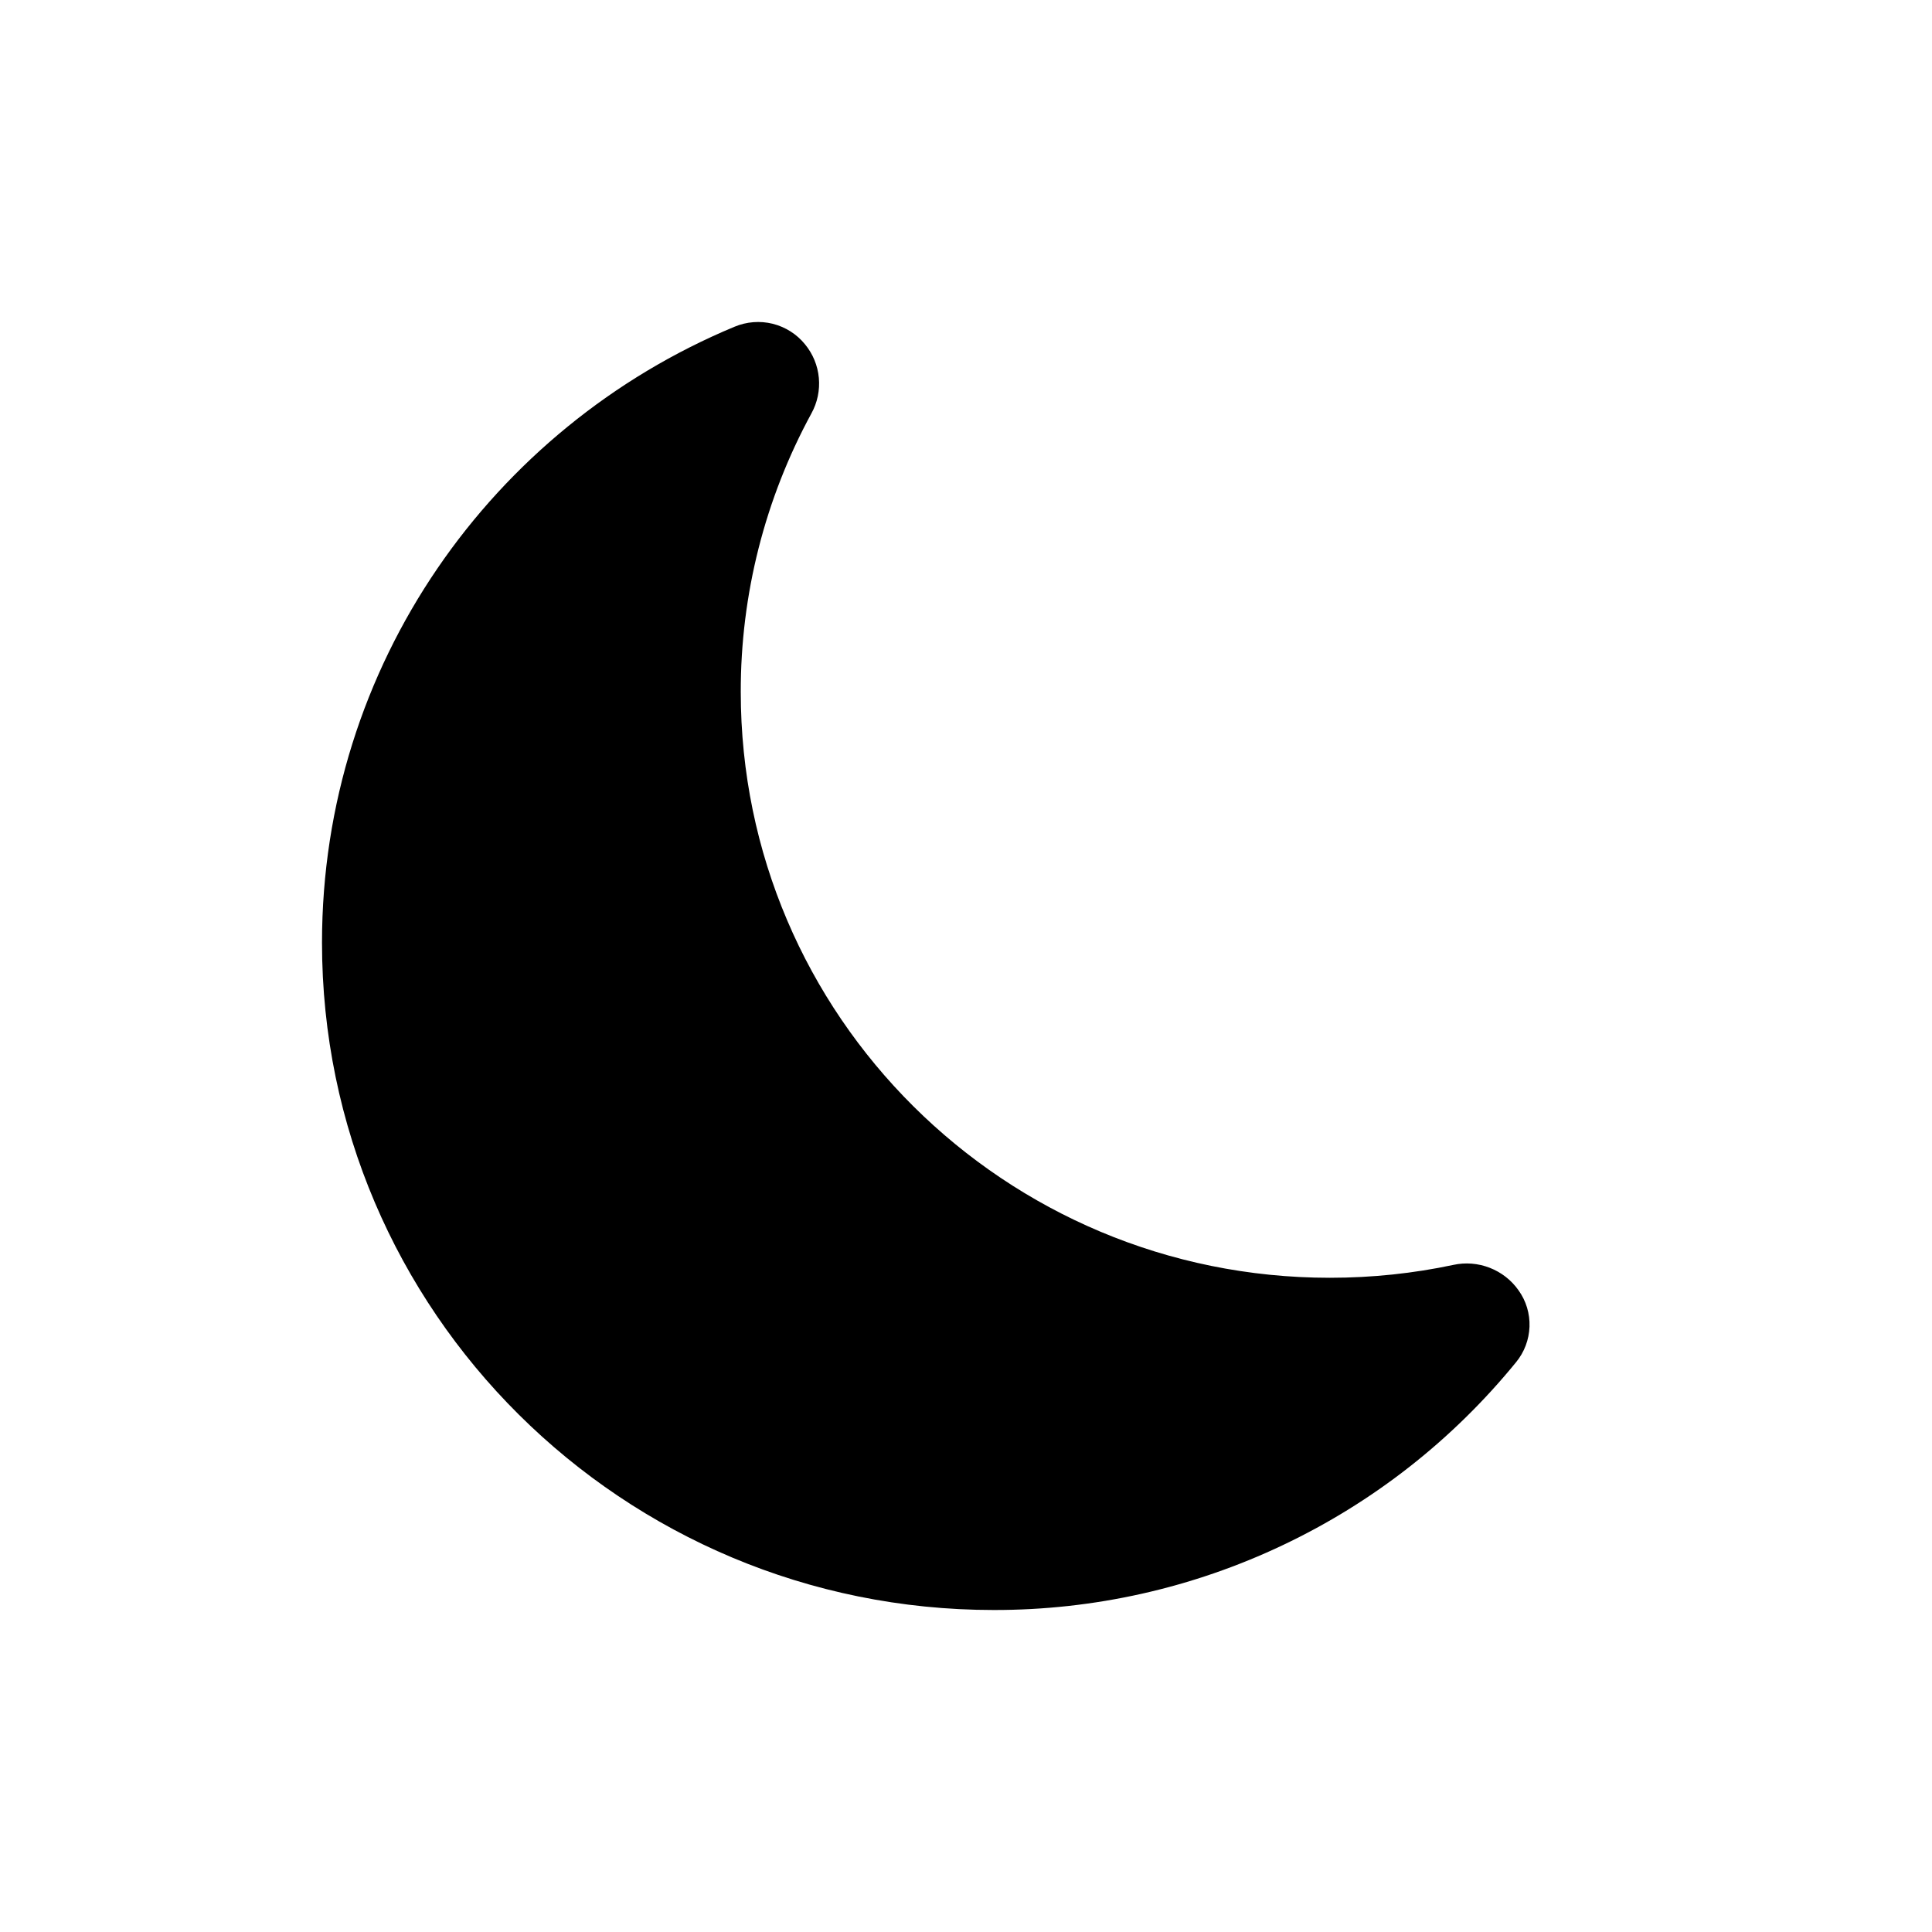 <svg width="24" height="24" viewBox="0 0 24 24" fill="none" xmlns="http://www.w3.org/2000/svg">
<path d="M10 4.277C10.098 4.396 10.158 4.541 10.172 4.694C10.186 4.847 10.154 5.001 10.08 5.135C9.502 6.197 9.2 7.387 9.202 8.596C9.202 12.617 12.48 15.873 16.52 15.873C17.047 15.873 17.561 15.818 18.054 15.713C18.205 15.68 18.362 15.693 18.506 15.749C18.65 15.805 18.775 15.902 18.864 16.029C18.958 16.16 19.006 16.319 19 16.481C18.994 16.642 18.936 16.797 18.833 16.922C18.048 17.885 17.059 18.662 15.936 19.194C14.814 19.727 13.587 20.002 12.344 20C7.734 20 4 16.286 4 11.71C4 8.265 6.114 5.311 9.124 4.059C9.274 3.996 9.441 3.983 9.599 4.022C9.757 4.062 9.898 4.151 10 4.277V4.277Z" fill="black"/>
</svg>
